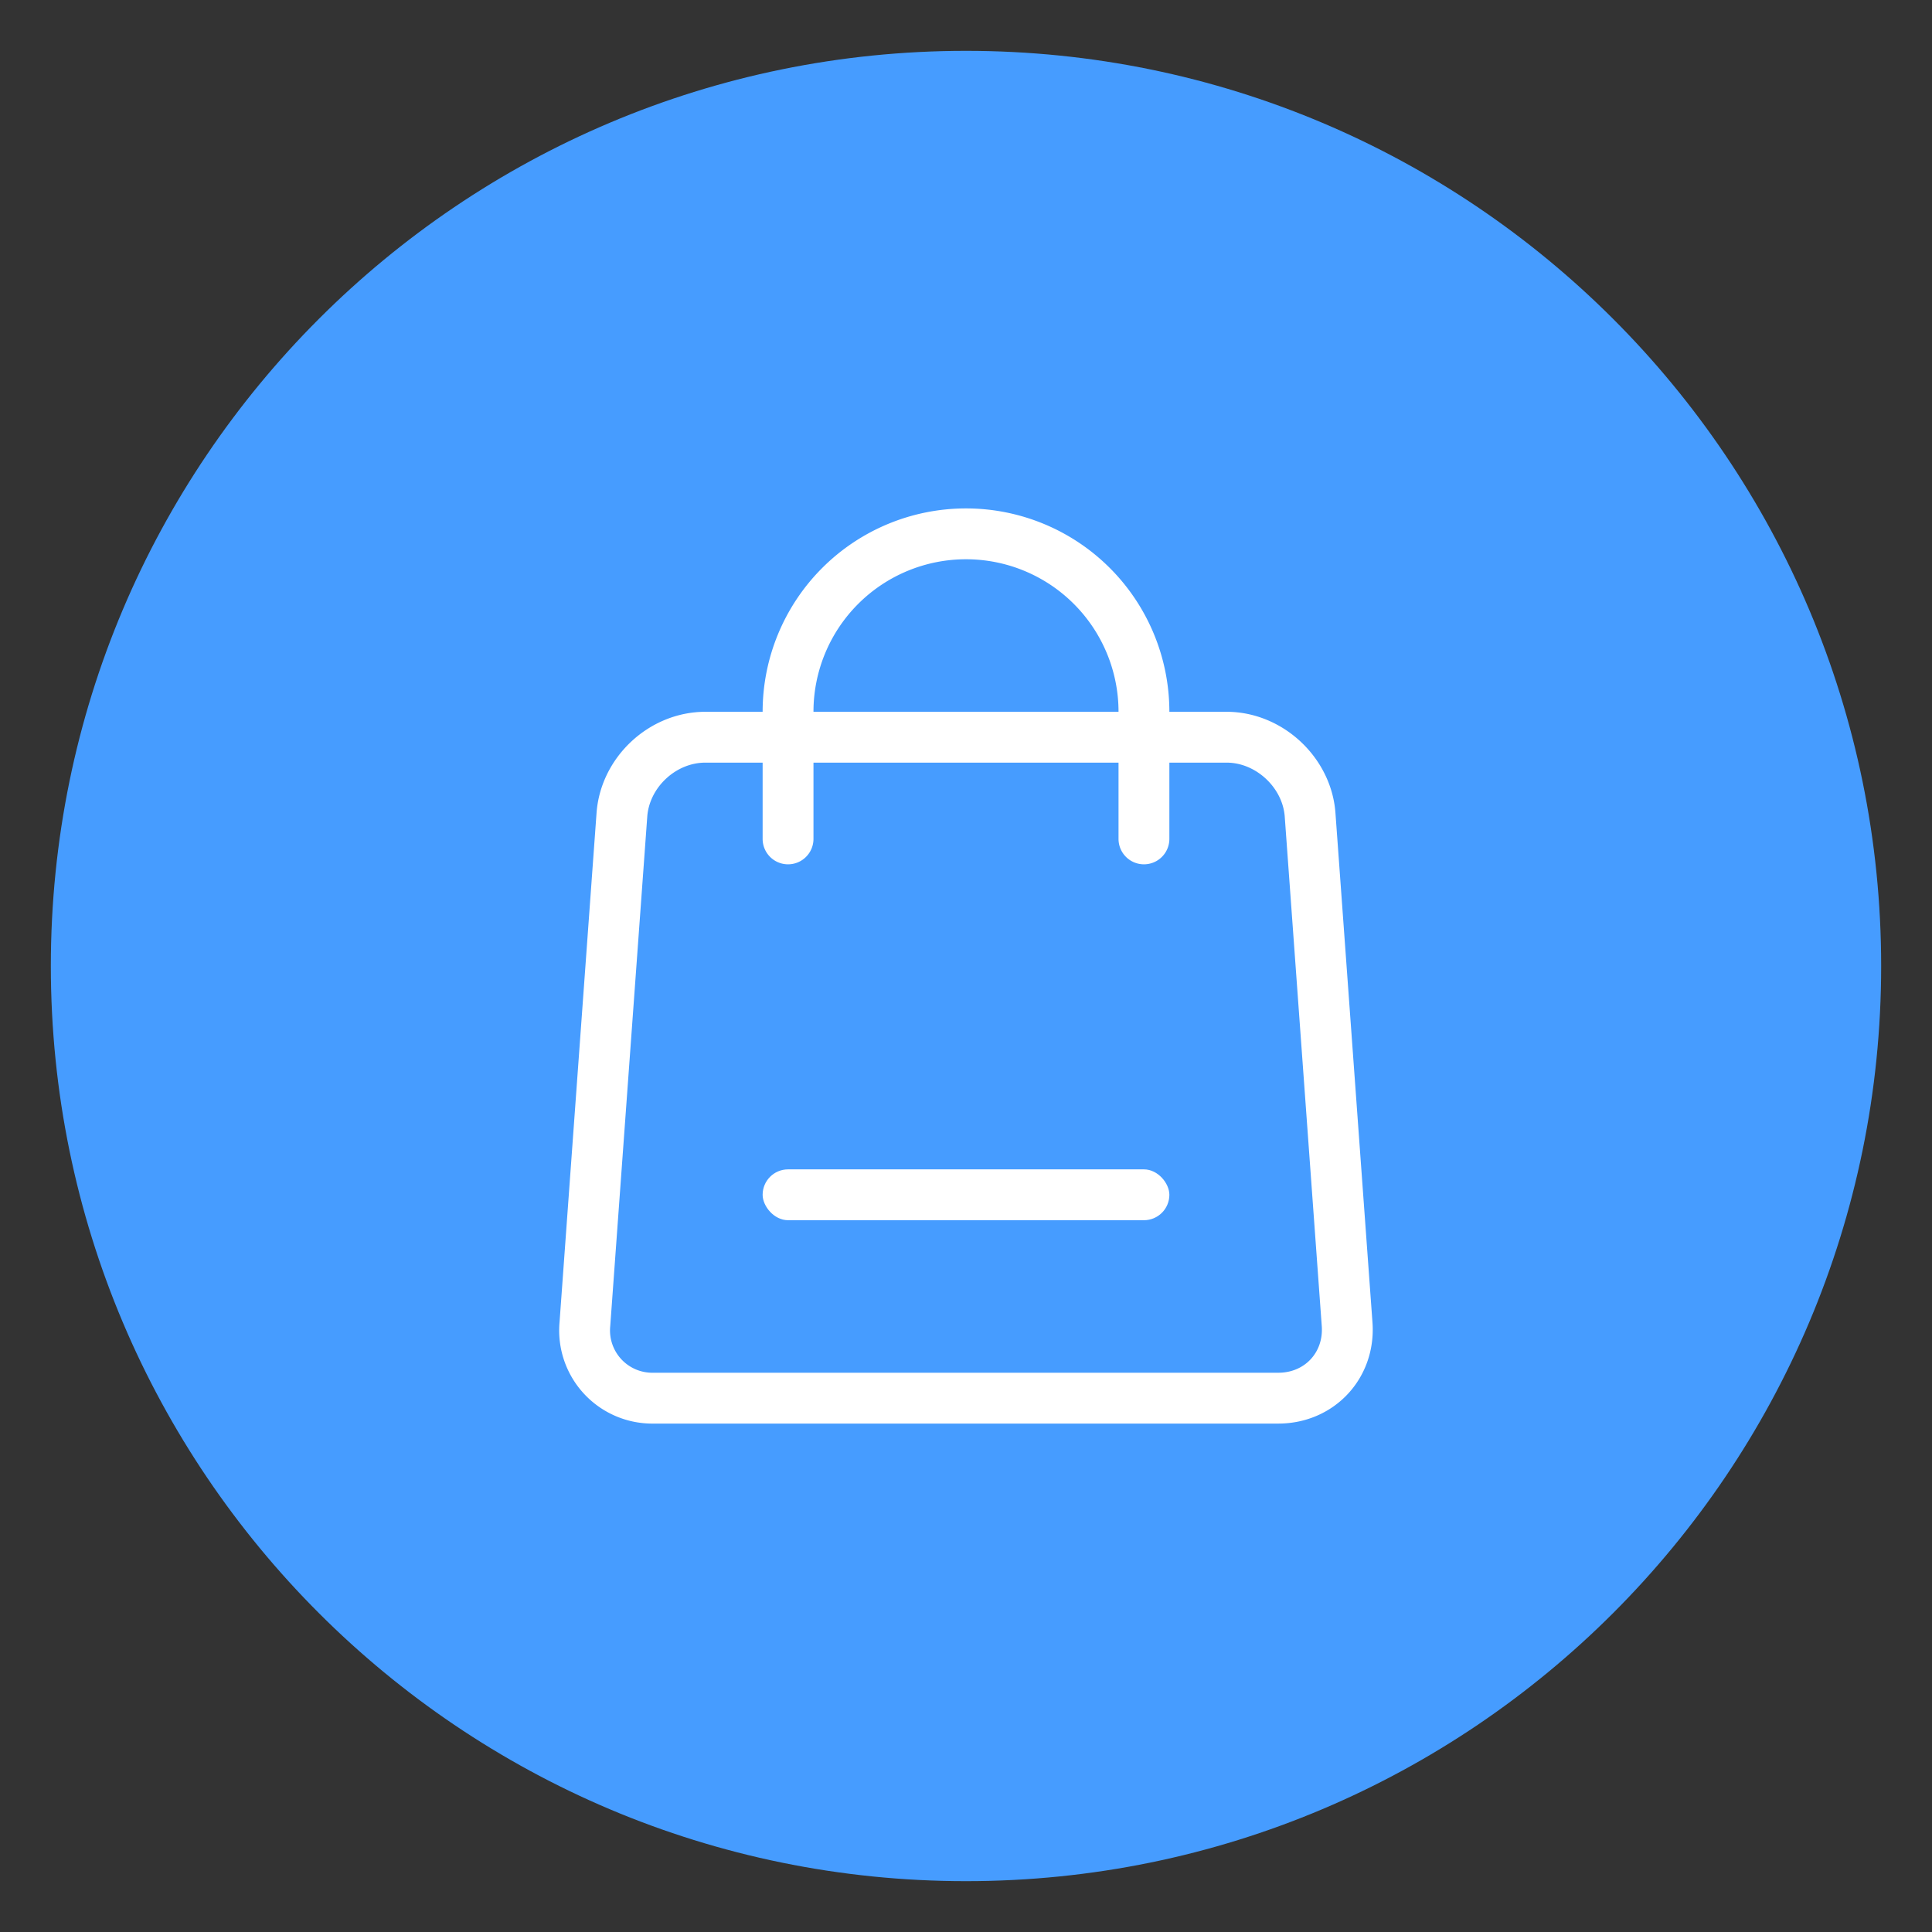 <svg xmlns="http://www.w3.org/2000/svg" width="38" height="38" viewBox="-1 -1 38 38" id="cart-over-3636" x="772" y="809.73"><rect x="-1" y="-1" width="38" height="38" fill="#333333" stroke="none"/><g fill="none" fill-rule="evenodd"><path fill="#469CFF" d="M18 0c9.941 0 18 8.059 18 18s-8.059 18-18 18S0 27.941 0 18 8.059 0 18 0z"/><g transform="translate(10 9)"><path d="M0 0h16v18H0z"/><path stroke="#FFF" d="M1.232 6.027L.504 16.045A1.332 1.332 0 001.857 17.5h12.286c.81 0 1.412-.647 1.353-1.455l-.728-10.018c-.06-.834-.804-1.527-1.642-1.527H2.874c-.842 0-1.581.688-1.642 1.527z"/><rect width="8" height="1" x="4" y="13" fill="#FFF" rx=".5"/><path fill="#FFF" fill-rule="nonzero" d="M11 4a3 3 0 10-6 0v2.5a.5.5 0 01-1 0V4a4 4 0 118 0v2.5a.5.5 0 11-1 0V4z"/></g></g></svg>